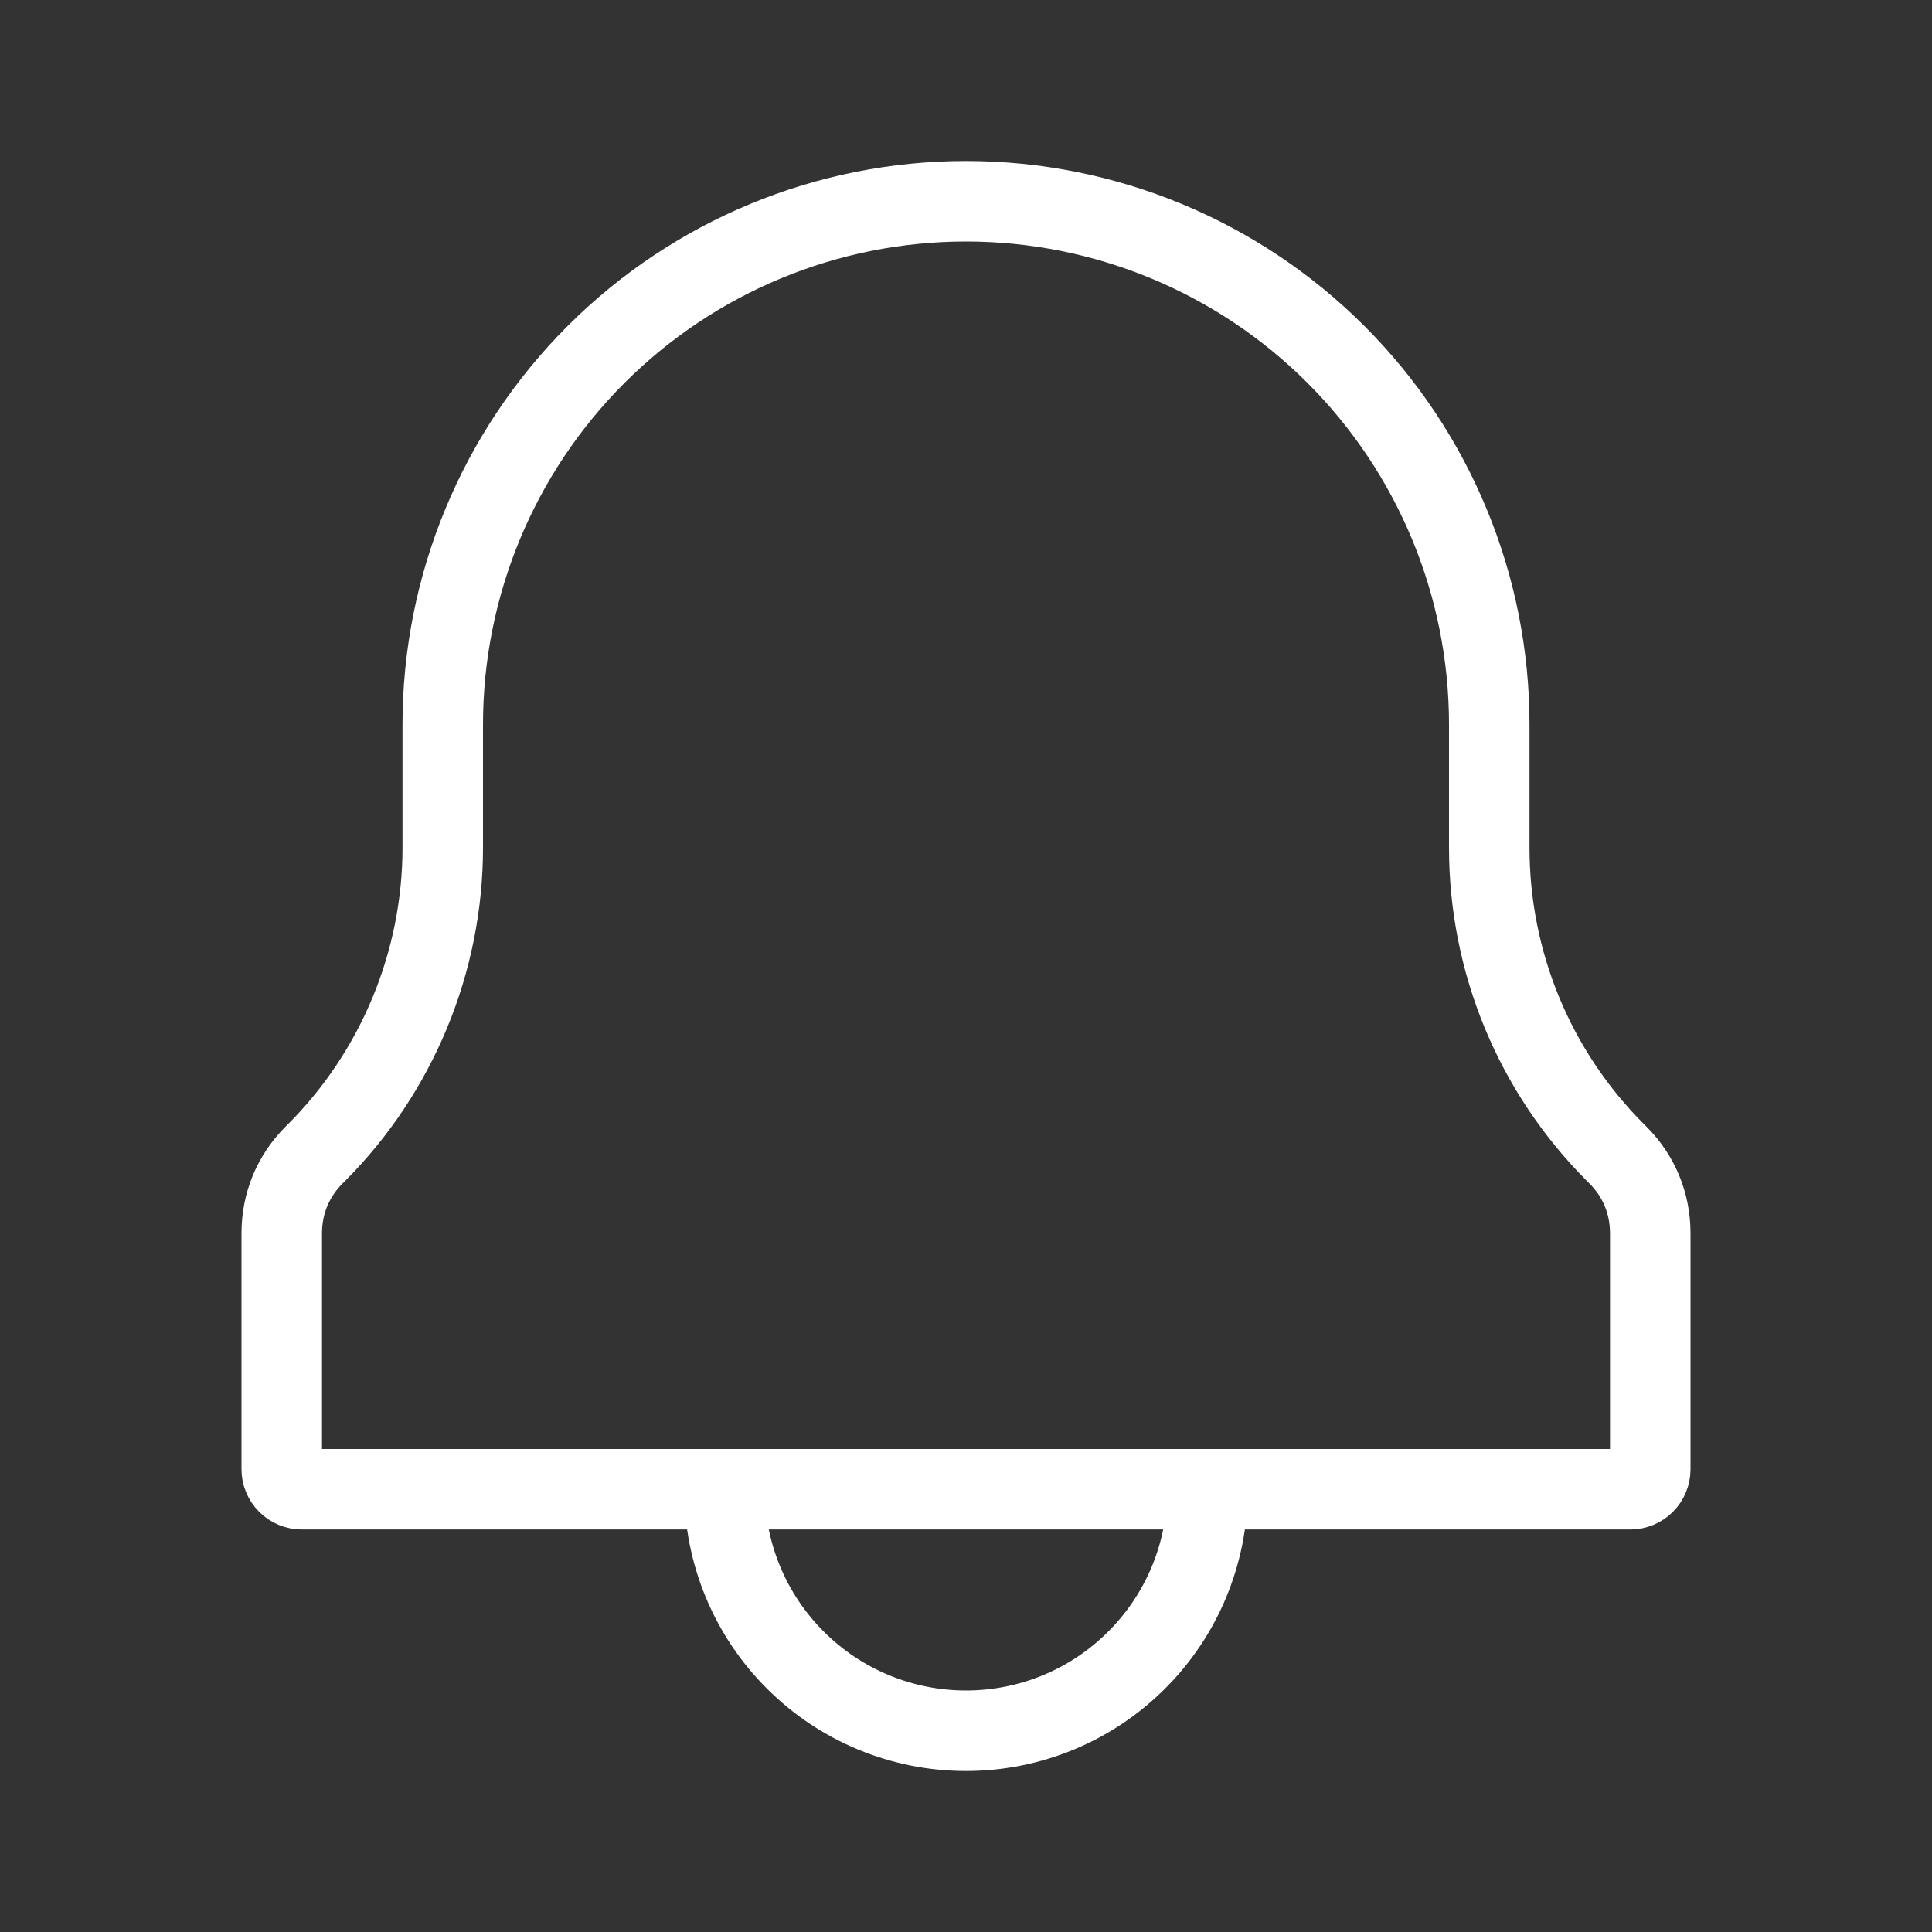 <svg width="24" height="24" viewBox="0 0 24 24" fill="none" xmlns="http://www.w3.org/2000/svg">
    <rect x="0" y="0" width="24" height="24" fill="#333333" stroke="none"/>
    <path d="M15 18.5C15 19.296 14.684 20.059 14.121 20.621C13.559 21.184 12.796 21.5 12 21.5C11.204 21.5 10.441 21.184 9.879 20.621C9.316 20.059 9 19.296 9 18.5"
          stroke="white" stroke-linecap="round"/>
    <path d="M5.5 10.53V9C5.5 7.276 6.185 5.623 7.404 4.404C8.623 3.185 10.276 2.5 12 2.5C13.724 2.5 15.377 3.185 16.596 4.404C17.815 5.623 18.5 7.276 18.5 9V10.53C18.5 11.95 19.06 13.31 20.07 14.32L20.1 14.35C20.36 14.61 20.5 14.95 20.5 15.32V18.25C20.5 18.39 20.39 18.5 20.25 18.5H3.75C3.684 18.5 3.62 18.474 3.573 18.427C3.526 18.38 3.5 18.316 3.5 18.25V15.32C3.5 14.95 3.64 14.61 3.9 14.35L3.93 14.32C4.93 13.32 5.5 11.95 5.5 10.53V10.53Z"
          stroke="white" stroke-linejoin="round"/>
</svg>
